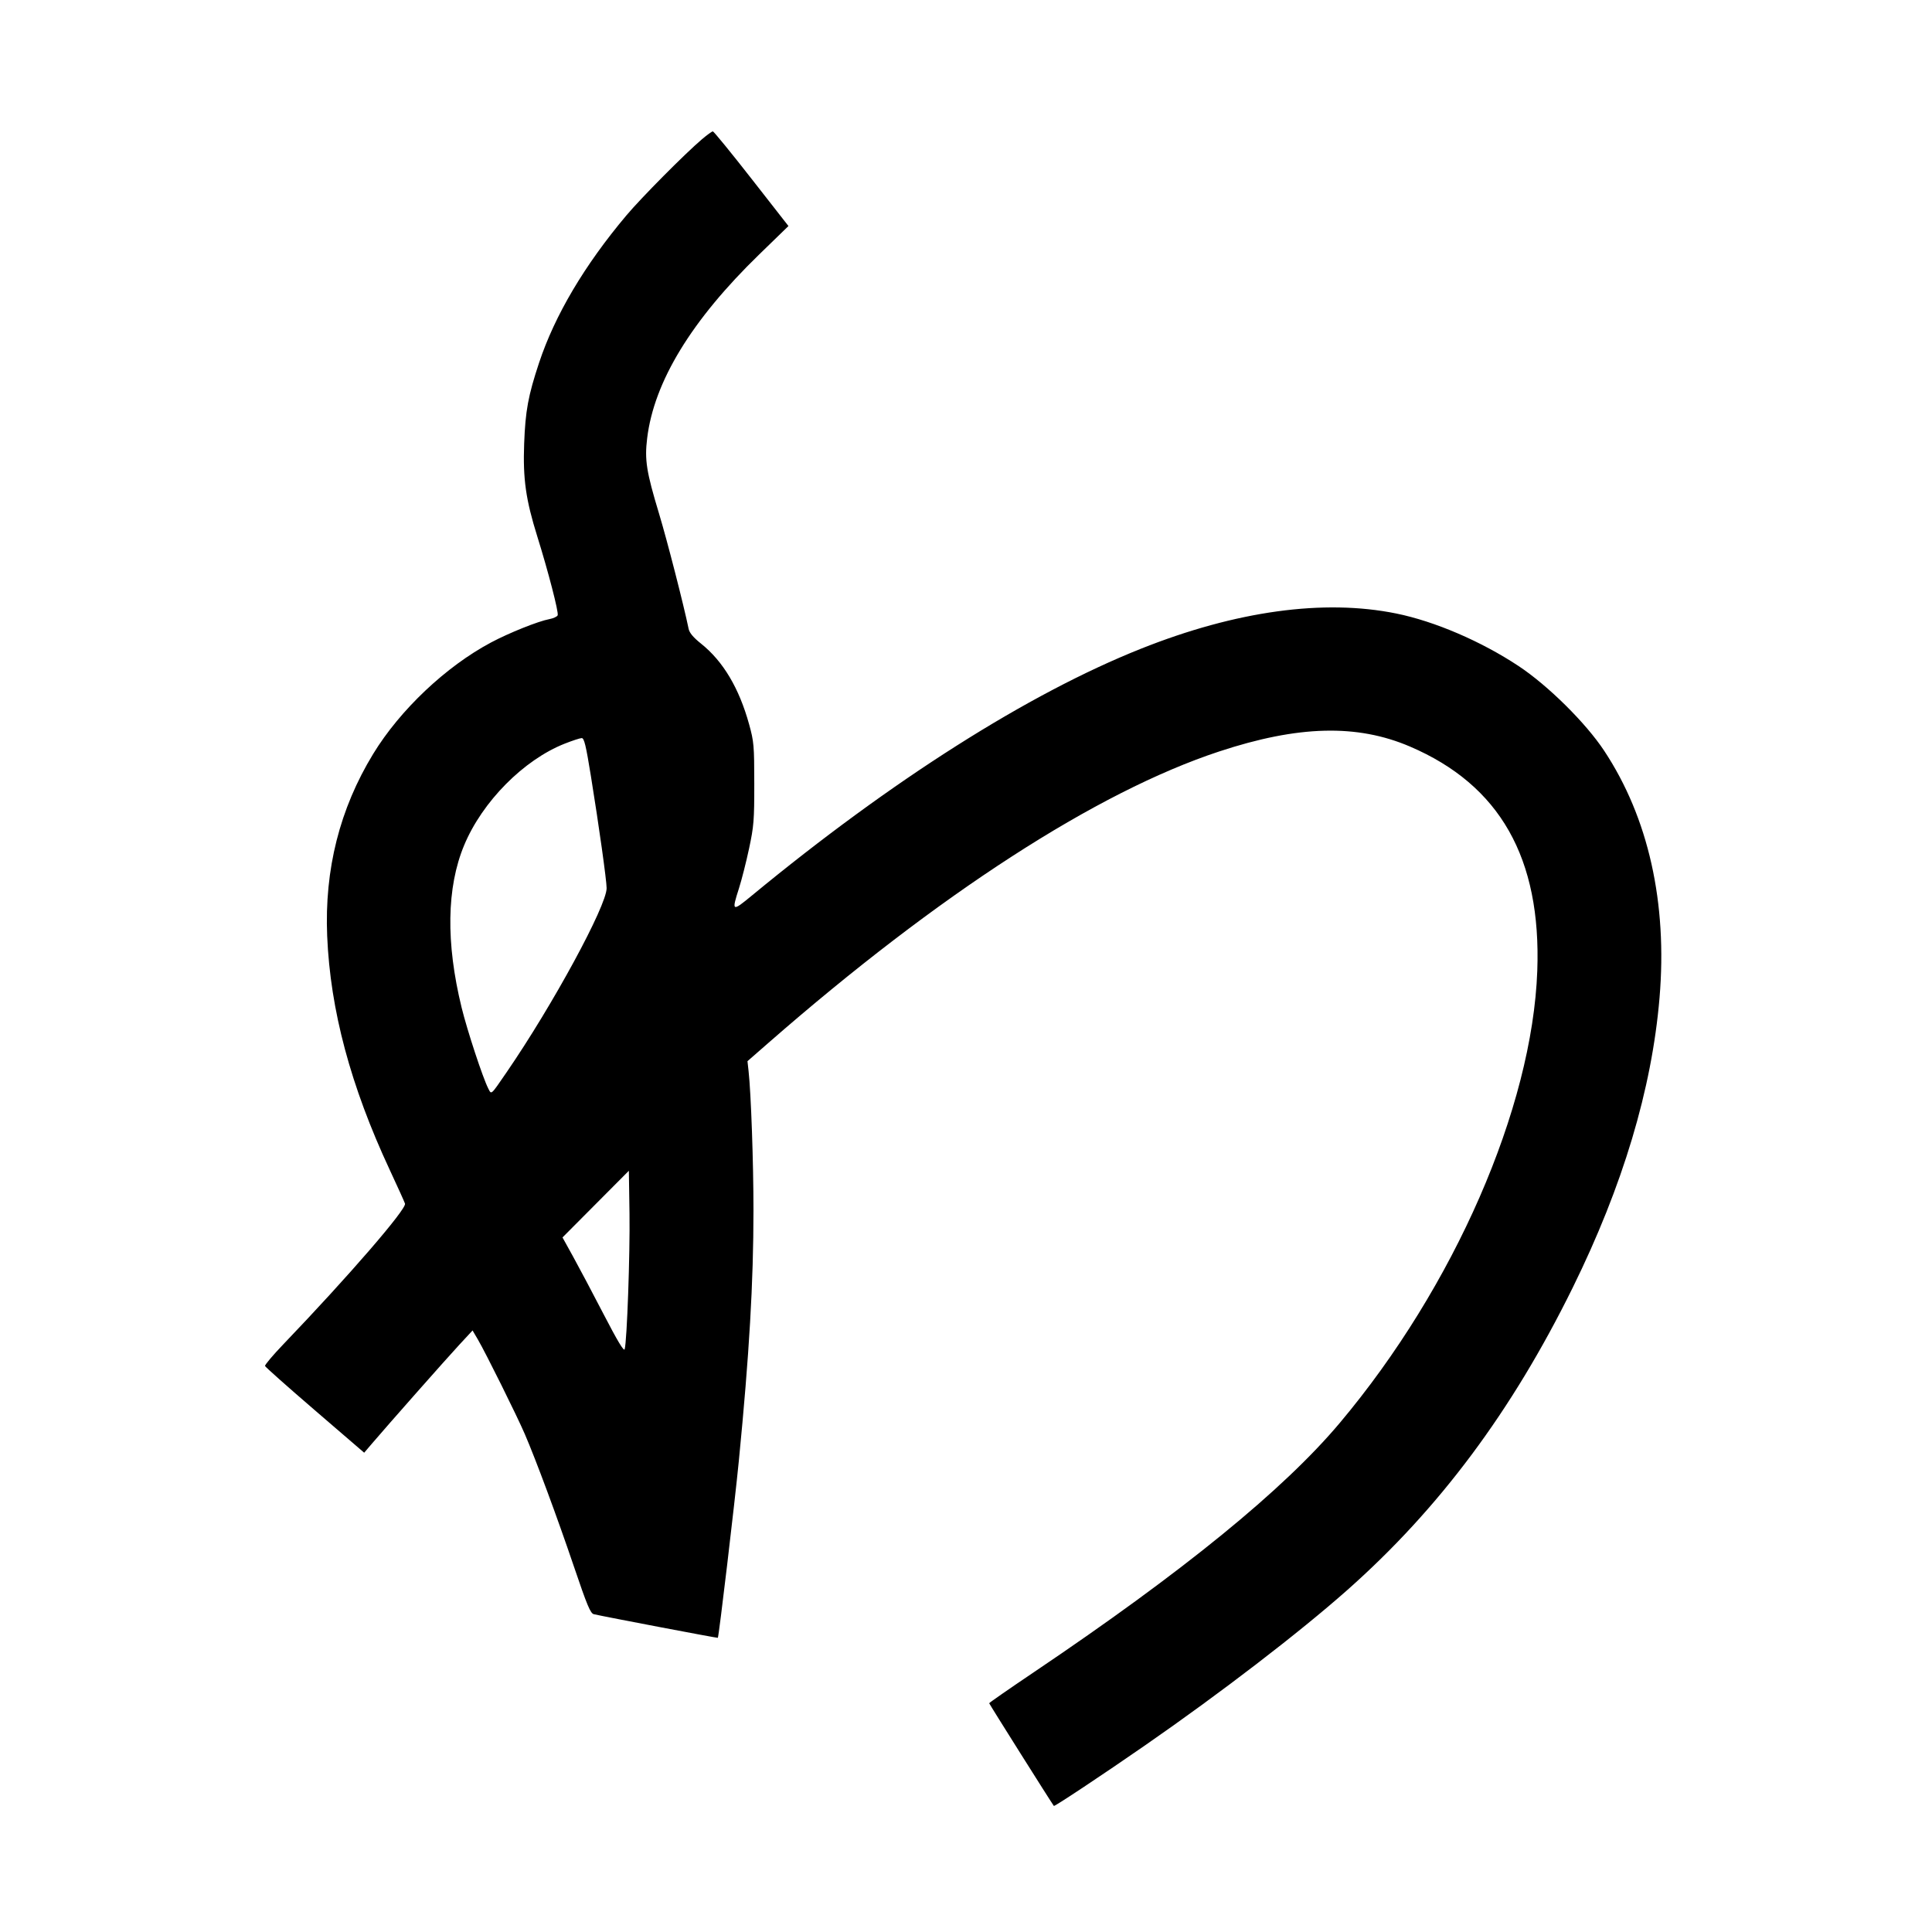 <svg xmlns="http://www.w3.org/2000/svg" width="1000" height="1000" viewBox="0 0 1000 1000" version="1.1">
	<path d="M 363.311 72.088 C 354.566 79.519, 331.914 102.350, 324.242 111.465 C 302.537 137.252, 287.200 163.137, 279.019 187.789 C 273.391 204.745, 271.935 212.641, 271.303 229.631 C 270.624 247.863, 272.151 258.644, 278.110 277.697 C 283.769 295.790, 289.239 316.935, 288.655 318.457 C 288.382 319.167, 286.436 320.069, 284.330 320.461 C 278.582 321.532, 263.566 327.543, 254.199 332.522 C 230.860 344.928, 207.065 367.422, 193.149 390.233 C 175.829 418.627, 167.904 450.012, 169.348 484.500 C 170.952 522.809, 181.445 562.038, 201.714 605.500 C 205.818 614.300, 209.381 622.175, 209.632 623 C 210.486 625.807, 180.252 660.759, 146.688 695.767 C 141.274 701.414, 136.995 706.486, 137.179 707.038 C 137.364 707.591, 148.986 717.915, 163.007 729.981 L 188.500 751.919 192.500 747.231 C 200.973 737.300, 231.155 703.148, 237.714 696.070 L 244.599 688.641 247.362 693.355 C 251.434 700.304, 267.541 732.759, 271.637 742.268 C 277.488 755.853, 288.293 784.995, 297.035 810.764 C 303.943 831.128, 305.606 835.107, 307.383 835.515 C 313.195 836.852, 371.396 847.931, 371.554 847.731 C 372.090 847.057, 380.291 777.914, 382.435 756 C 387.840 700.759, 389.987 663.939, 389.995 626.397 C 390 601.841, 388.731 565.805, 387.459 554.385 L 386.890 549.269 397.695 539.825 C 485.762 462.848, 567.695 409.872, 631 388.974 C 671.939 375.459, 702.394 374.671, 729.813 386.417 C 776.367 406.360, 797.812 444.147, 795.693 502.500 C 793.116 573.478, 752.656 666.094, 693.470 736.500 C 664.374 771.112, 612.378 813.488, 535.250 865.445 C 522.462 874.059, 512 881.325, 512 881.591 C 512 881.945, 544.240 933.142, 545.477 934.752 C 545.795 935.166, 571.106 918.357, 592.500 903.524 C 631.894 876.211, 672.408 845.101, 697.347 823.014 C 744.942 780.861, 782.508 730.471, 814.027 666.500 C 839.960 613.868, 854.985 563.718, 858.967 516.500 C 863.113 467.350, 853.230 423.234, 830.312 388.577 C 820.775 374.155, 801.224 354.809, 786 344.730 C 766.664 331.929, 742.618 321.602, 722.723 317.554 C 685.190 309.917, 639.700 316.195, 590.499 335.802 C 532.178 359.043, 461.459 403.906, 389.250 463.469 C 378.833 472.062, 378.609 471.936, 382.518 459.695 C 383.889 455.402, 386.230 446.177, 387.720 439.195 C 390.181 427.660, 390.428 424.581, 390.412 405.500 C 390.396 385.877, 390.220 383.870, 387.738 374.895 C 382.557 356.160, 374.291 342.287, 362.866 333.150 C 358.856 329.943, 356.861 327.569, 356.436 325.500 C 353.937 313.316, 345.276 279.591, 341.105 265.801 C 334.562 244.166, 333.601 238.070, 334.965 226.850 C 338.527 197.554, 357.904 165.760, 392.939 131.724 L 408.102 116.993 388.957 92.497 C 378.427 79.023, 369.432 68, 368.967 68 C 368.502 68, 365.957 69.840, 363.311 72.088 M 292.297 384.911 C 271.054 393.293, 249.632 414.934, 240.239 437.503 C 231.162 459.313, 230.719 487.977, 238.940 521.558 C 241.840 533.405, 249.893 557.863, 252.706 563.365 C 254.410 566.698, 253.860 567.181, 262.224 555 C 286.070 520.271, 314.025 468.799, 313.987 459.692 C 313.970 455.655, 310.011 427.439, 305.858 401.750 C 303.263 385.699, 302.368 382.006, 301.082 382.034 C 300.212 382.053, 296.259 383.348, 292.297 384.911 M 308.326 623.238 L 291.152 640.500 296.679 650.500 C 299.720 656, 306.838 669.442, 312.498 680.370 C 319.614 694.110, 322.955 699.664, 323.327 698.370 C 324.524 694.211, 326.132 649.091, 325.827 628.238 L 325.500 605.976 308.326 623.238 " stroke="none" fill="black" fill-rule="evenodd"/>
</svg>
